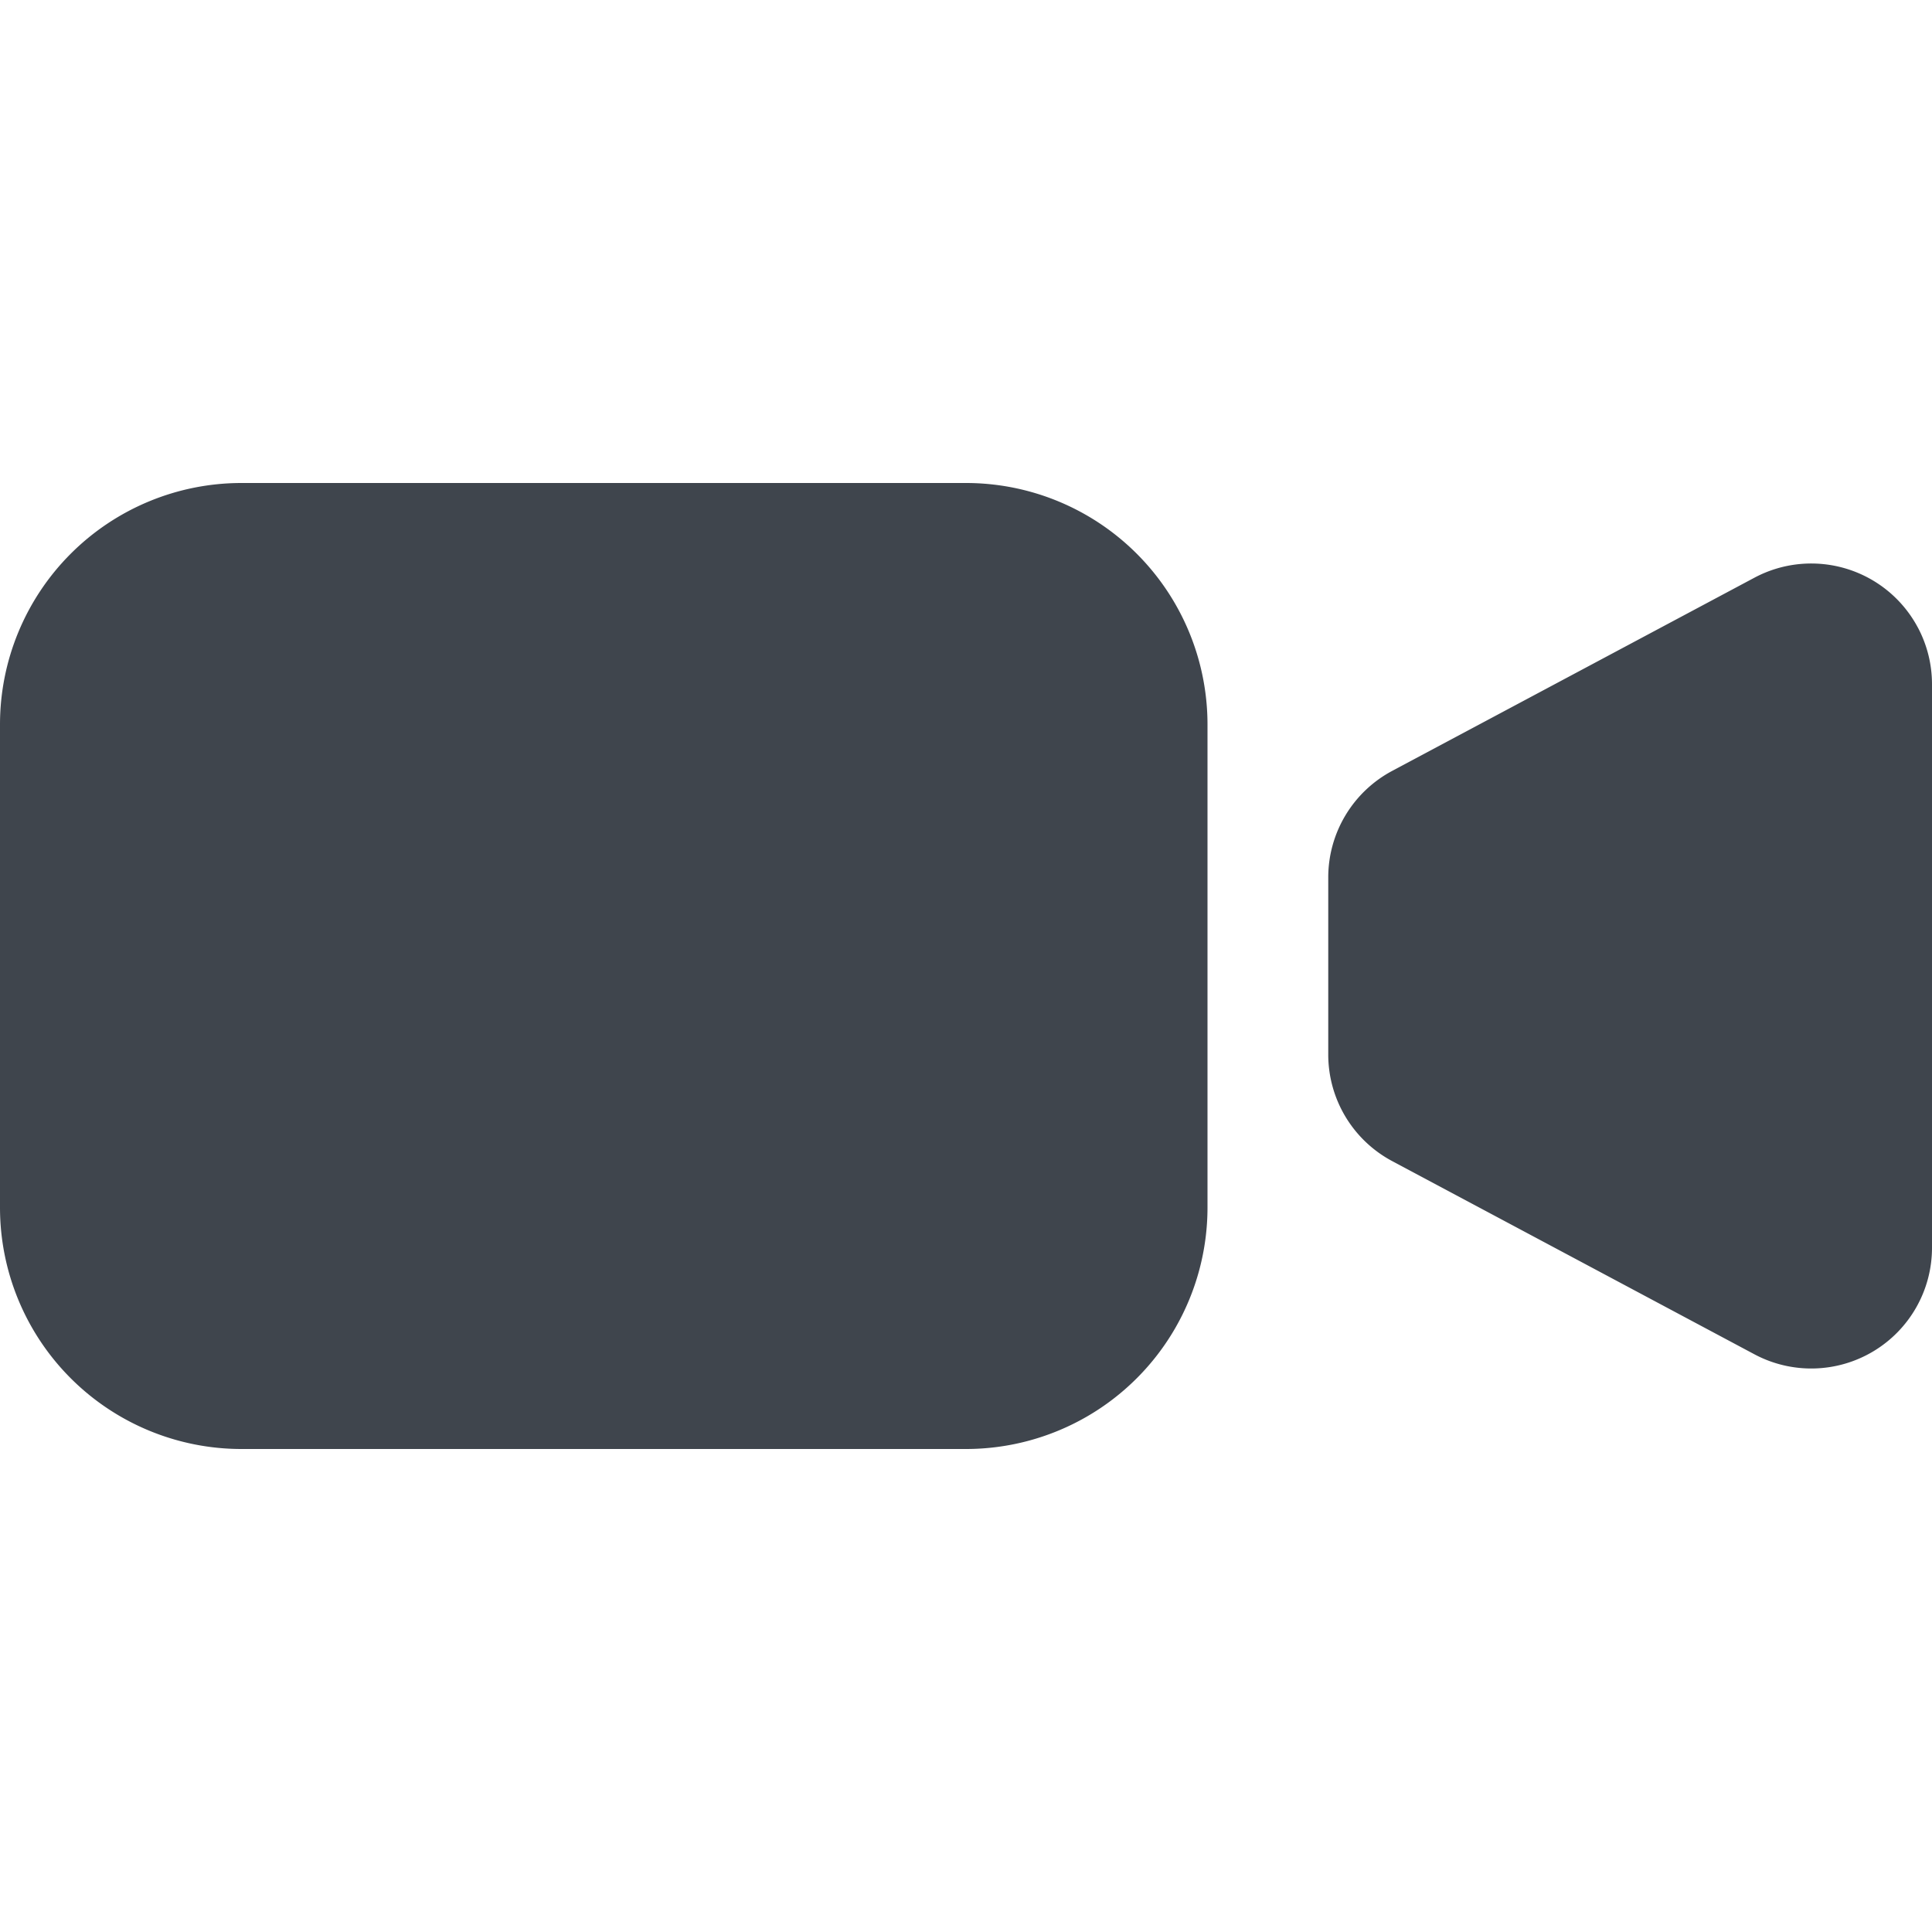 <svg width="64" height="64" viewBox="0 0 64 64" xmlns="http://www.w3.org/2000/svg" xmlns:xlink="http://www.w3.org/1999/xlink"><defs><path d="M32 16a8 8 0 018 8v16a8 8 0 01-8 8H8a8 8 0 01-8-8V24a8 8 0 018-8h24zm31.53 4.784a4 4 0 01.47 1.883v18.666a4 4 0 01-5.882 3.53l-12-6.4A4 4 0 0144 34.933v-5.866a4 4 0 012.118-3.53l12-6.4a4 4 0 015.411 1.647z" id="path-1"/></defs><g id="4_Video" stroke="none" stroke-width="1" fill="none" fill-rule="evenodd"><mask id="mask-2" fill="#fff"><use xlink:href="#path-1"/></mask><use id="Mask" fill="#3f454d" xlink:href="#path-1"/></g></svg>